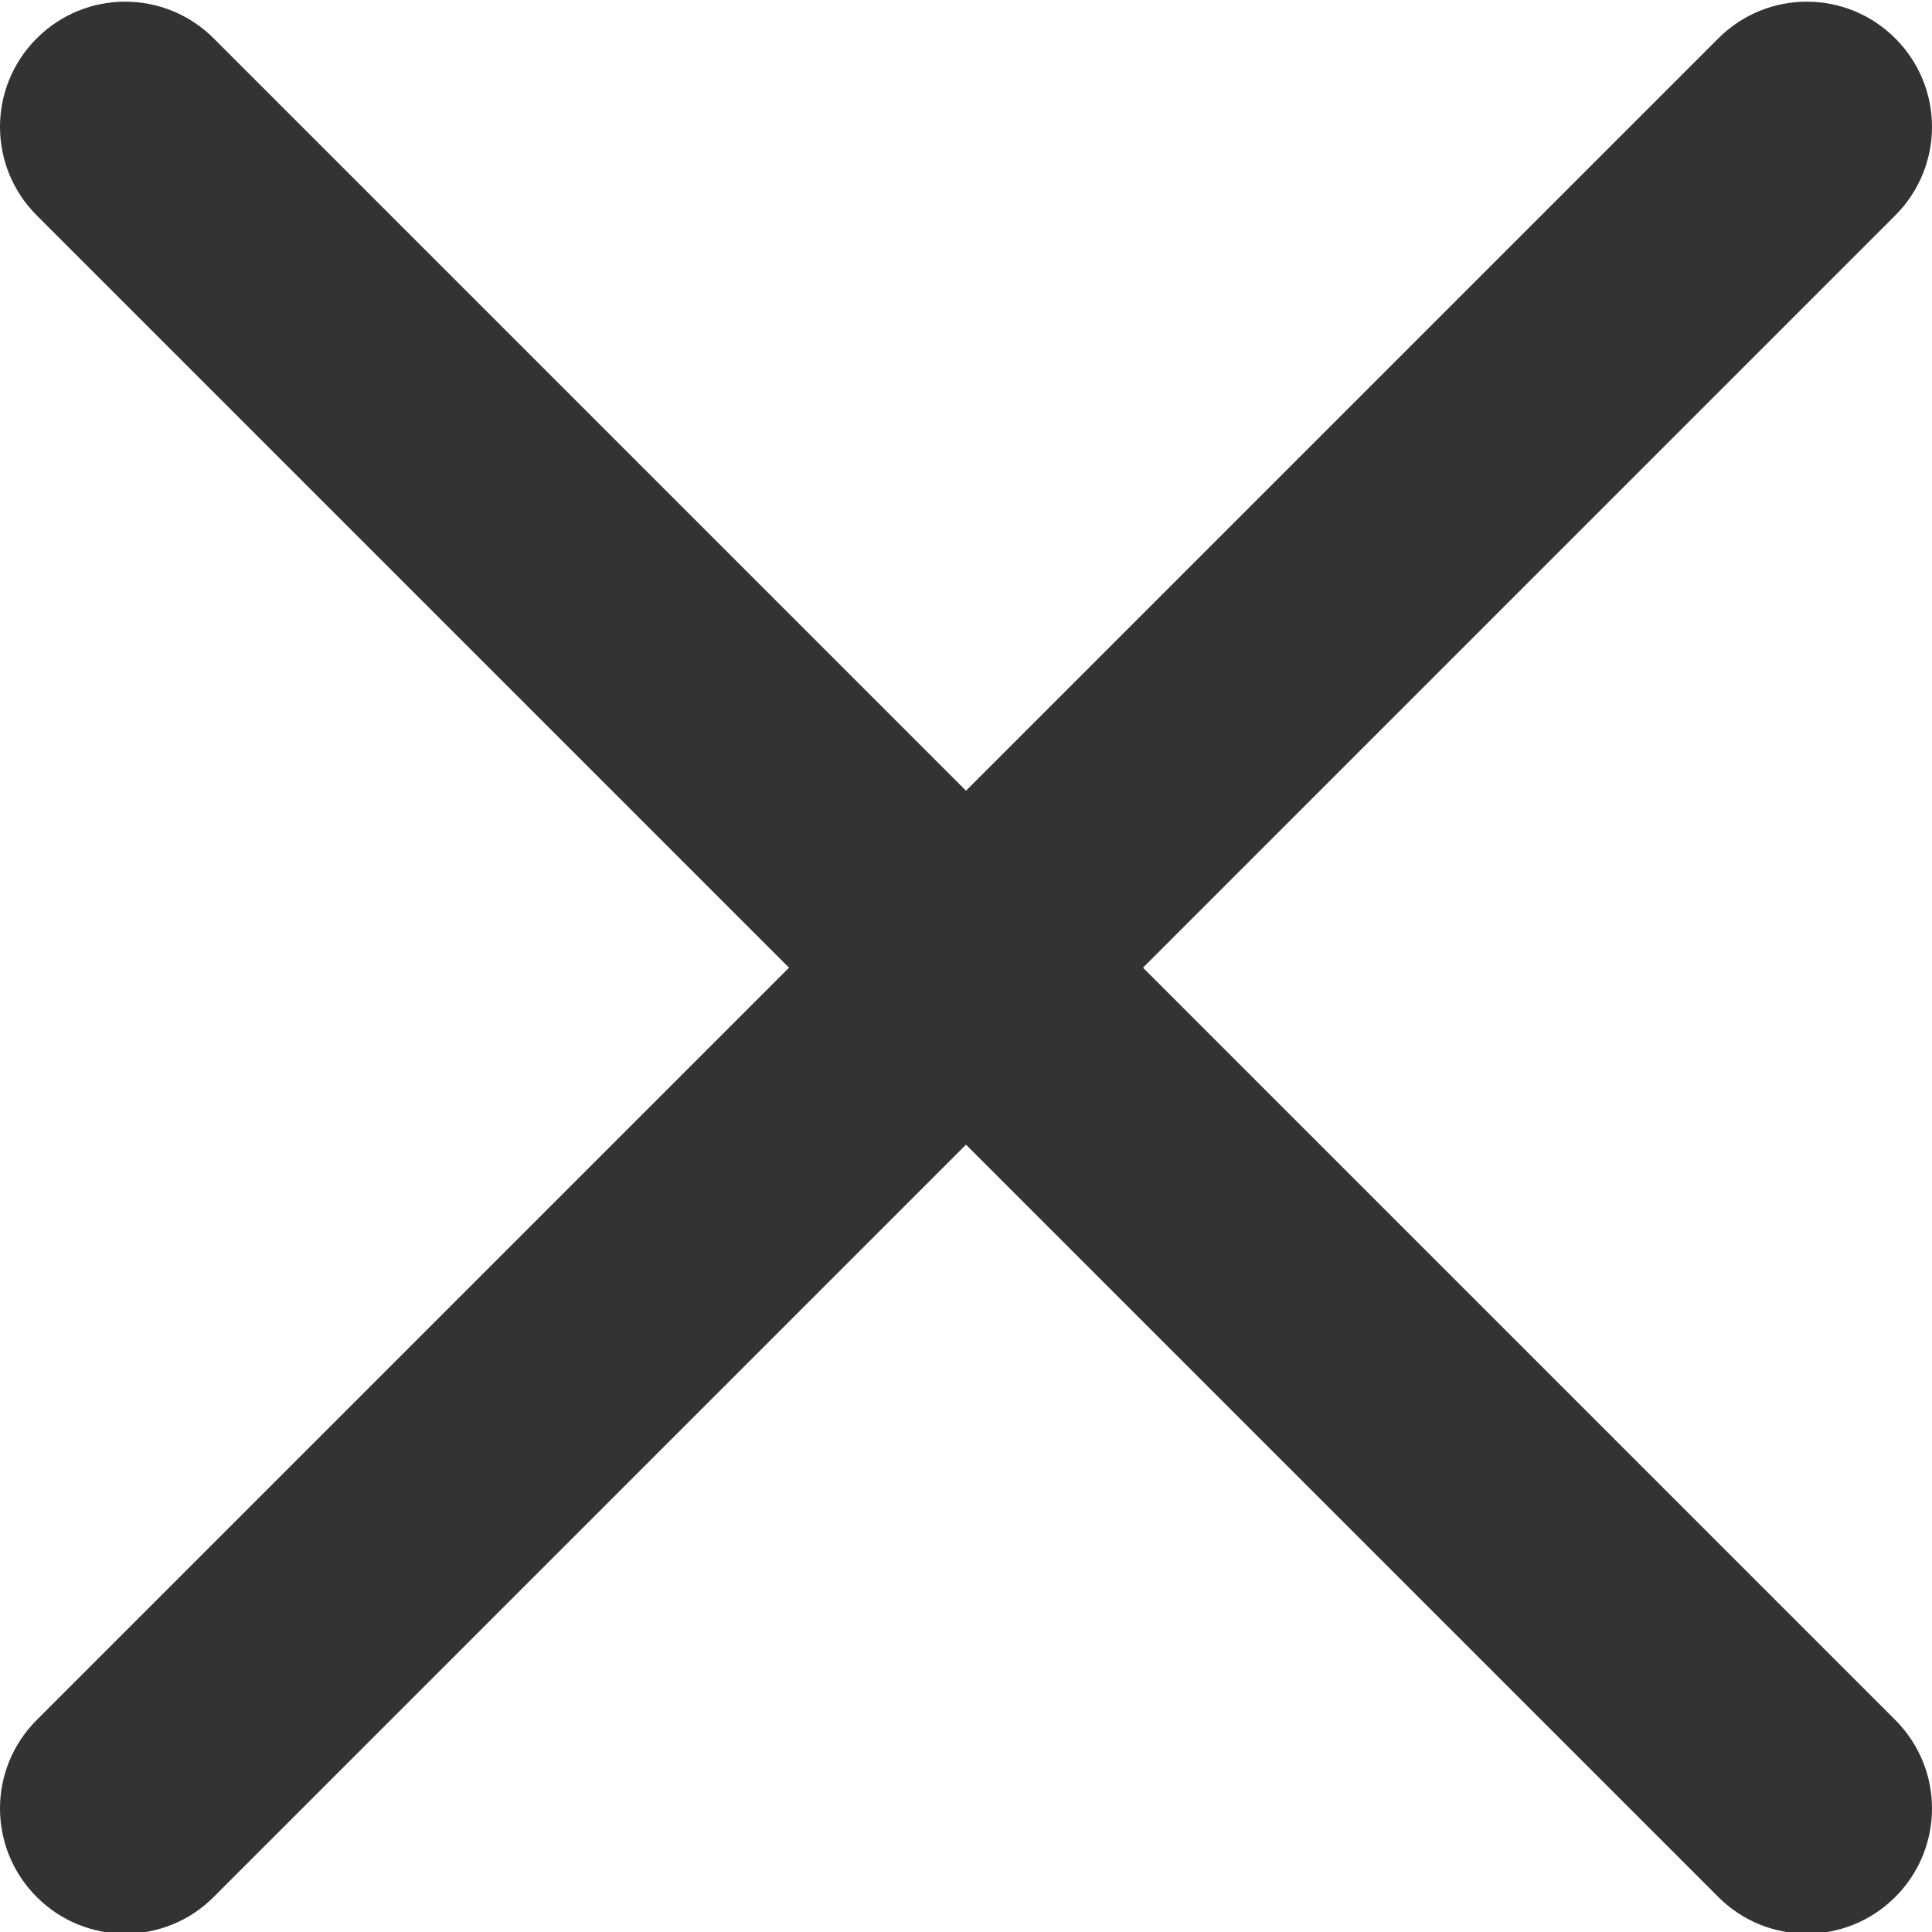 <svg width="15" height="15" viewBox="0 0 15 15" fill="none" xmlns="http://www.w3.org/2000/svg">
<path d="M8.874 7.513L14.715 1.672C15.095 1.292 15.095 0.678 14.715 0.298C14.335 -0.082 13.721 -0.082 13.341 0.298L7.5 6.139L1.659 0.298C1.279 -0.082 0.665 -0.082 0.285 0.298C-0.095 0.678 -0.095 1.292 0.285 1.672L6.126 7.513L0.285 13.354C-0.095 13.734 -0.095 14.348 0.285 14.728C0.474 14.918 0.723 15.013 0.972 15.013C1.221 15.013 1.47 14.918 1.659 14.728L7.5 8.887L13.341 14.728C13.53 14.918 13.779 15.013 14.028 15.013C14.277 15.013 14.525 14.918 14.715 14.728C15.095 14.348 15.095 13.734 14.715 13.354L8.874 7.513Z" fill="#333"/>
</svg>
